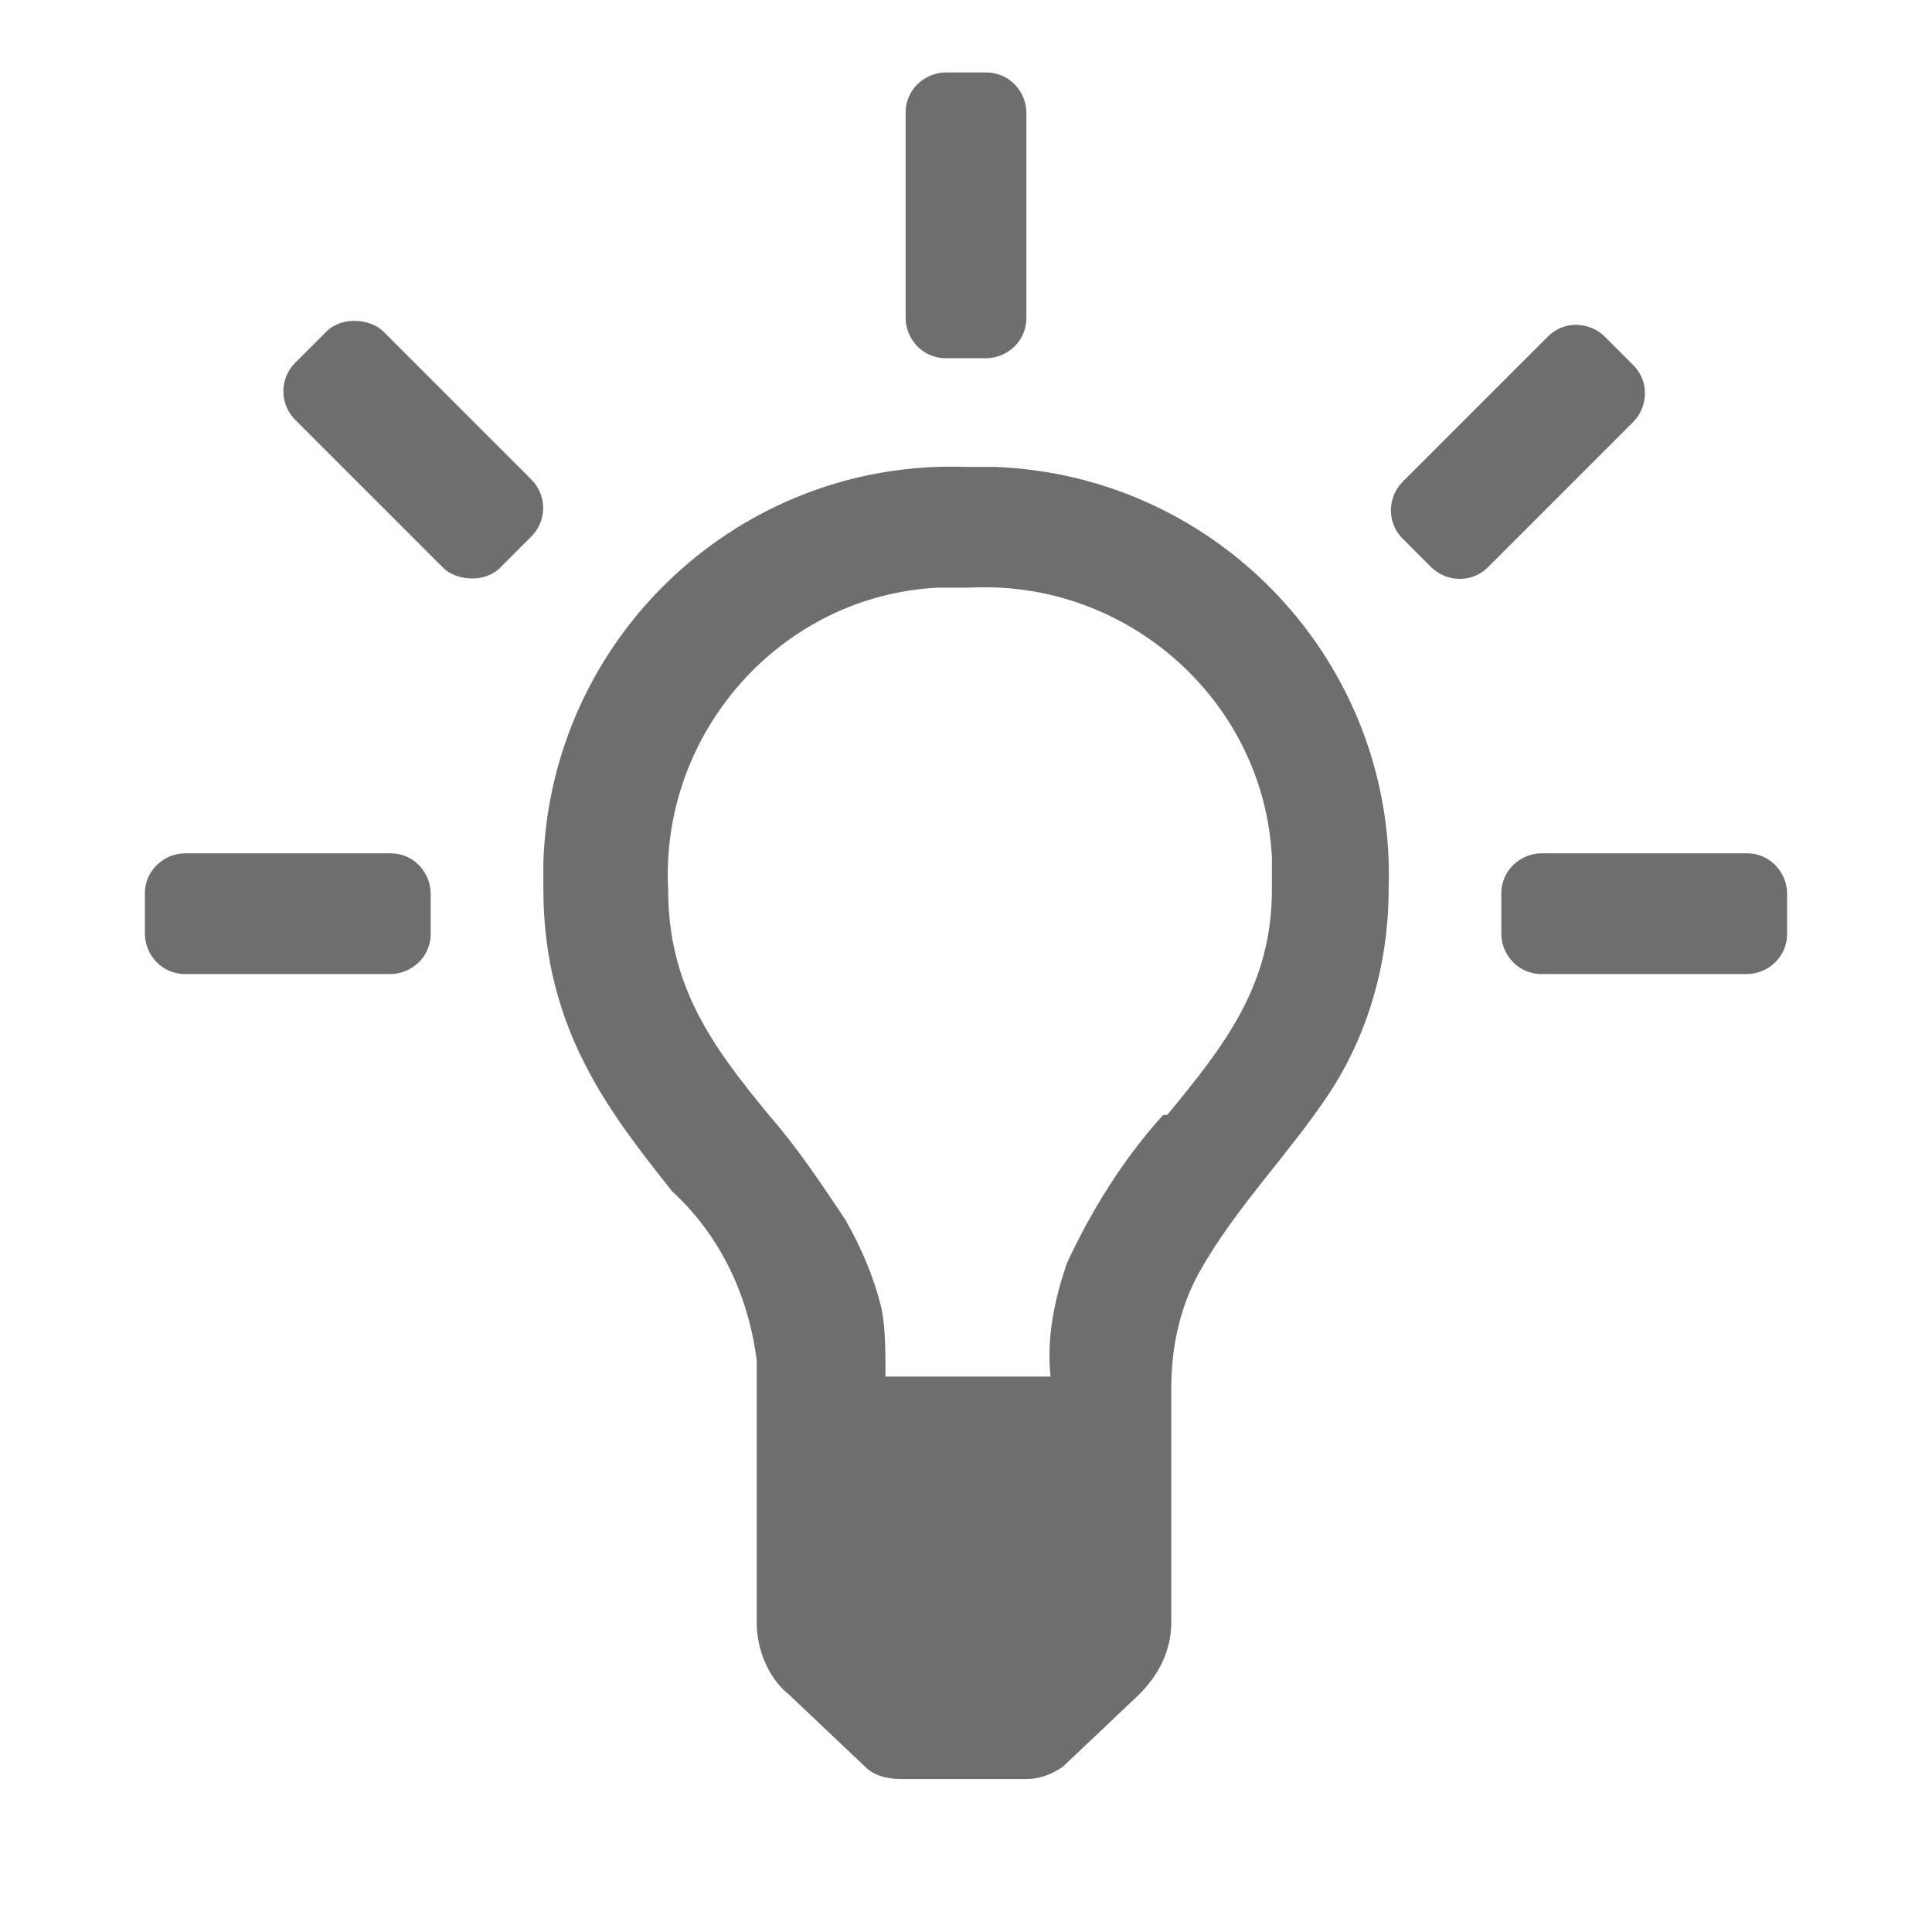 <svg id="_-_-_-_i_c_o_n_s" data-name="- - - i c o n s" xmlns="http://www.w3.org/2000/svg" width="48" height="48" viewBox="0 0 48 48">
  <defs>
    <style>
      .fill {
        fill: #6e6e6e;
      }
    </style>
  </defs>
  <title>S_Lightbulb_24_N@2x</title>
  <path class="fill" d="M24,11.6c-5.6-.2-10.3,4.2-10.5,9.8,0,.2,0,.4,0,.7,0,3.5,1.7,5.6,3.2,7.5,1.2,1.1,1.9,2.6,2.1,4.2,0,.5,0,1,0,1.4v5.1c0,.7.3,1.4.8,1.8l1.9,1.8c.2.2.5.3.9.3h3.1c.3,0,.6-.1.9-.3l1.9-1.8c.5-.5.8-1.1.8-1.8v-5.8c0-1,.2-2,.7-2.9.9-1.6,2.2-2.9,3.2-4.4,1-1.5,1.5-3.3,1.5-5.1.2-5.6-4.2-10.3-9.8-10.5-.2,0-.4,0-.7,0ZM28.9,27.7c-1,1.1-1.8,2.4-2.4,3.7-.3.9-.5,1.8-.4,2.8h-4.1c0-.6,0-1.2-.1-1.7-.2-.8-.5-1.5-.9-2.2-.6-.9-1.2-1.8-1.9-2.6-1.4-1.7-2.5-3.2-2.5-5.6-.2-3.9,2.8-7.3,6.7-7.5.3,0,.5,0,.8,0,3.9-.2,7.3,2.8,7.5,6.7,0,.3,0,.5,0,.8,0,2.4-1.2,3.9-2.6,5.6Z"/>
  <path class="fill" d="M23.5,1.8h1c.6,0,1,.5,1,1v5.1c0,.6-.5,1-1,1h-1c-.6,0-1-.5-1-1V2.8c0-.6.5-1,1-1Z"/>
  <path class="fill" d="M38.3,21.2h5.1c.6,0,1,.5,1,1v1c0,.6-.5,1-1,1h-5.1c-.6,0-1-.5-1-1v-1c0-.6.5-1,1-1Z"/>
  <path class="fill" d="M4.6,21.2h5.1c.6,0,1,.5,1,1v1c0,.6-.5,1-1,1h-5.1c-.6,0-1-.5-1-1v-1c0-.6.5-1,1-1Z"/>
  <rect class="fill" x="8.7" y="7.6" width="3.1" height="7.2" rx="1" ry="1" transform="translate(-4.9 10.5) rotate(-45)"/>
  <path class="fill" d="M35.2,9.7h5.1c.6,0,1,.5,1,1v1c0,.6-.5,1-1,1h-5.1c-.6,0-1-.5-1-1v-1c0-.6.5-1,1-1Z" transform="translate(3.1 30) rotate(-45)"/>
</svg>